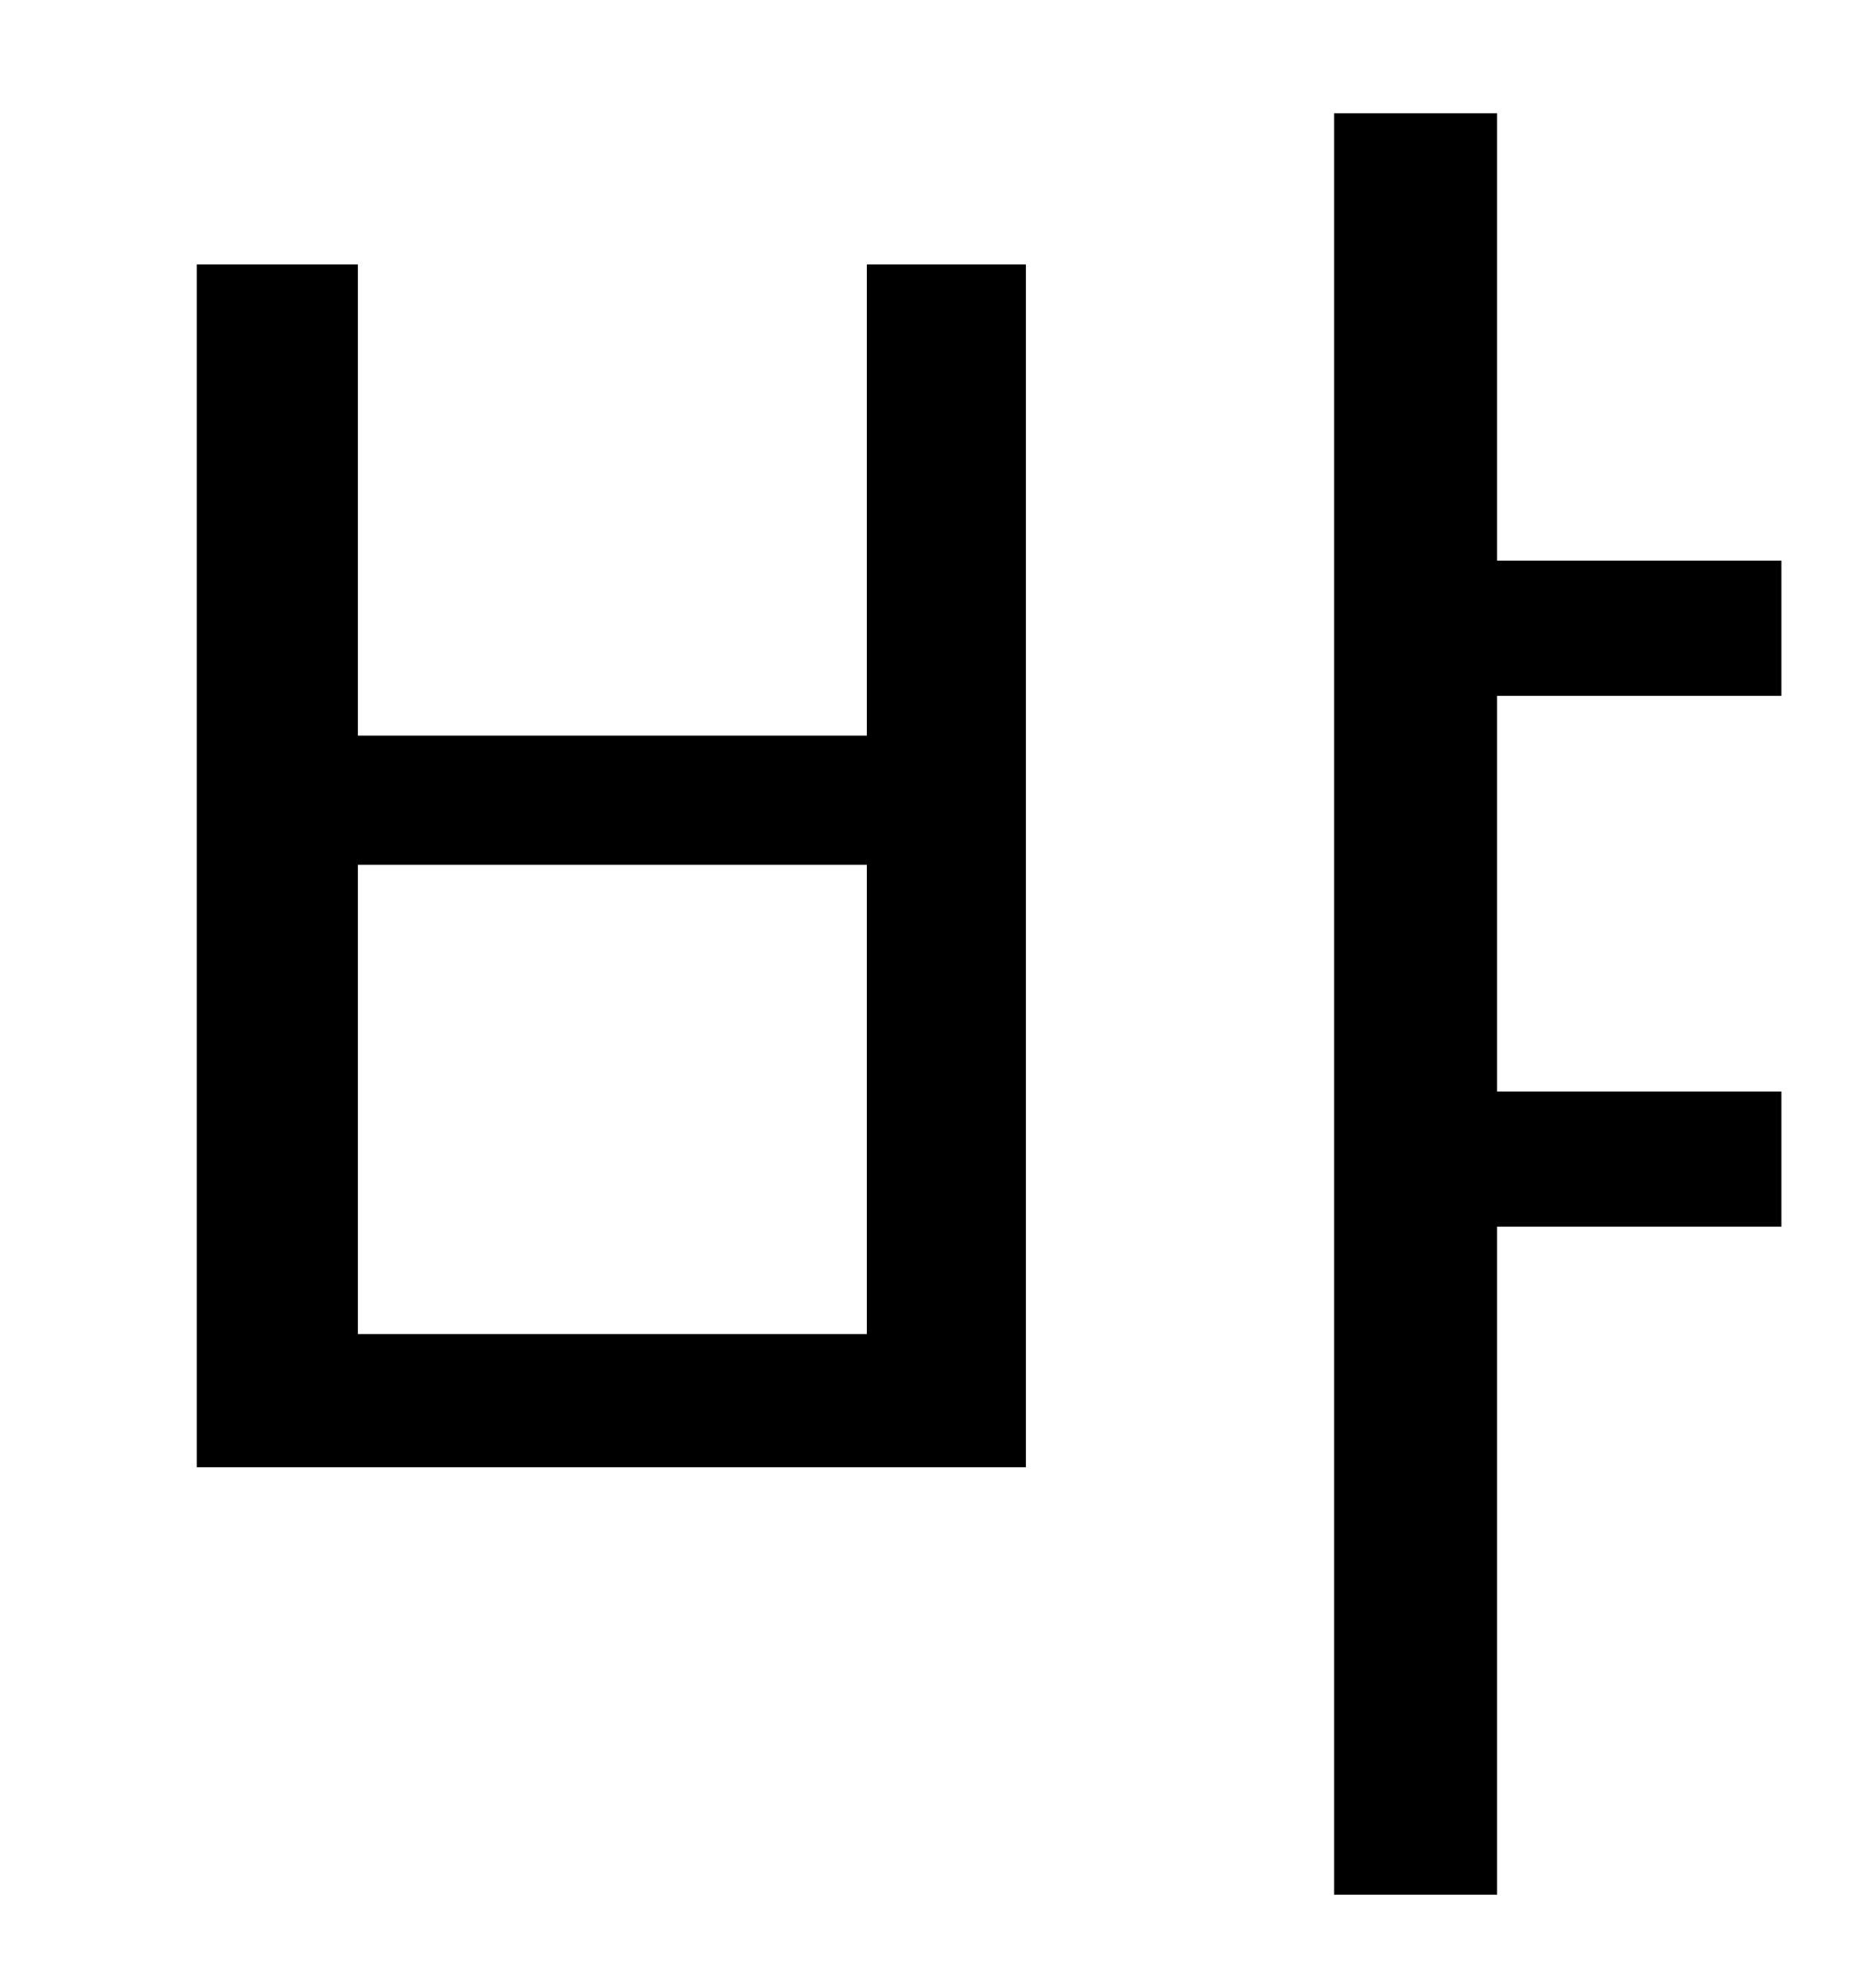 <?xml version="1.0" standalone="no"?>
<!DOCTYPE svg PUBLIC "-//W3C//DTD SVG 1.1//EN" "http://www.w3.org/Graphics/SVG/1.1/DTD/svg11.dtd" >
<svg xmlns="http://www.w3.org/2000/svg" xmlns:xlink="http://www.w3.org/1999/xlink" version="1.1" viewBox="-10 0 930 1000">
   <path fill="currentColor"
d="M426 671v-236h-256v236h256zM426 370v-237h80v605h-417v-605h81v237h256zM886 350h-143v199h143v68h-143v336h-82v-896h82v225h143v68z" />
</svg>
